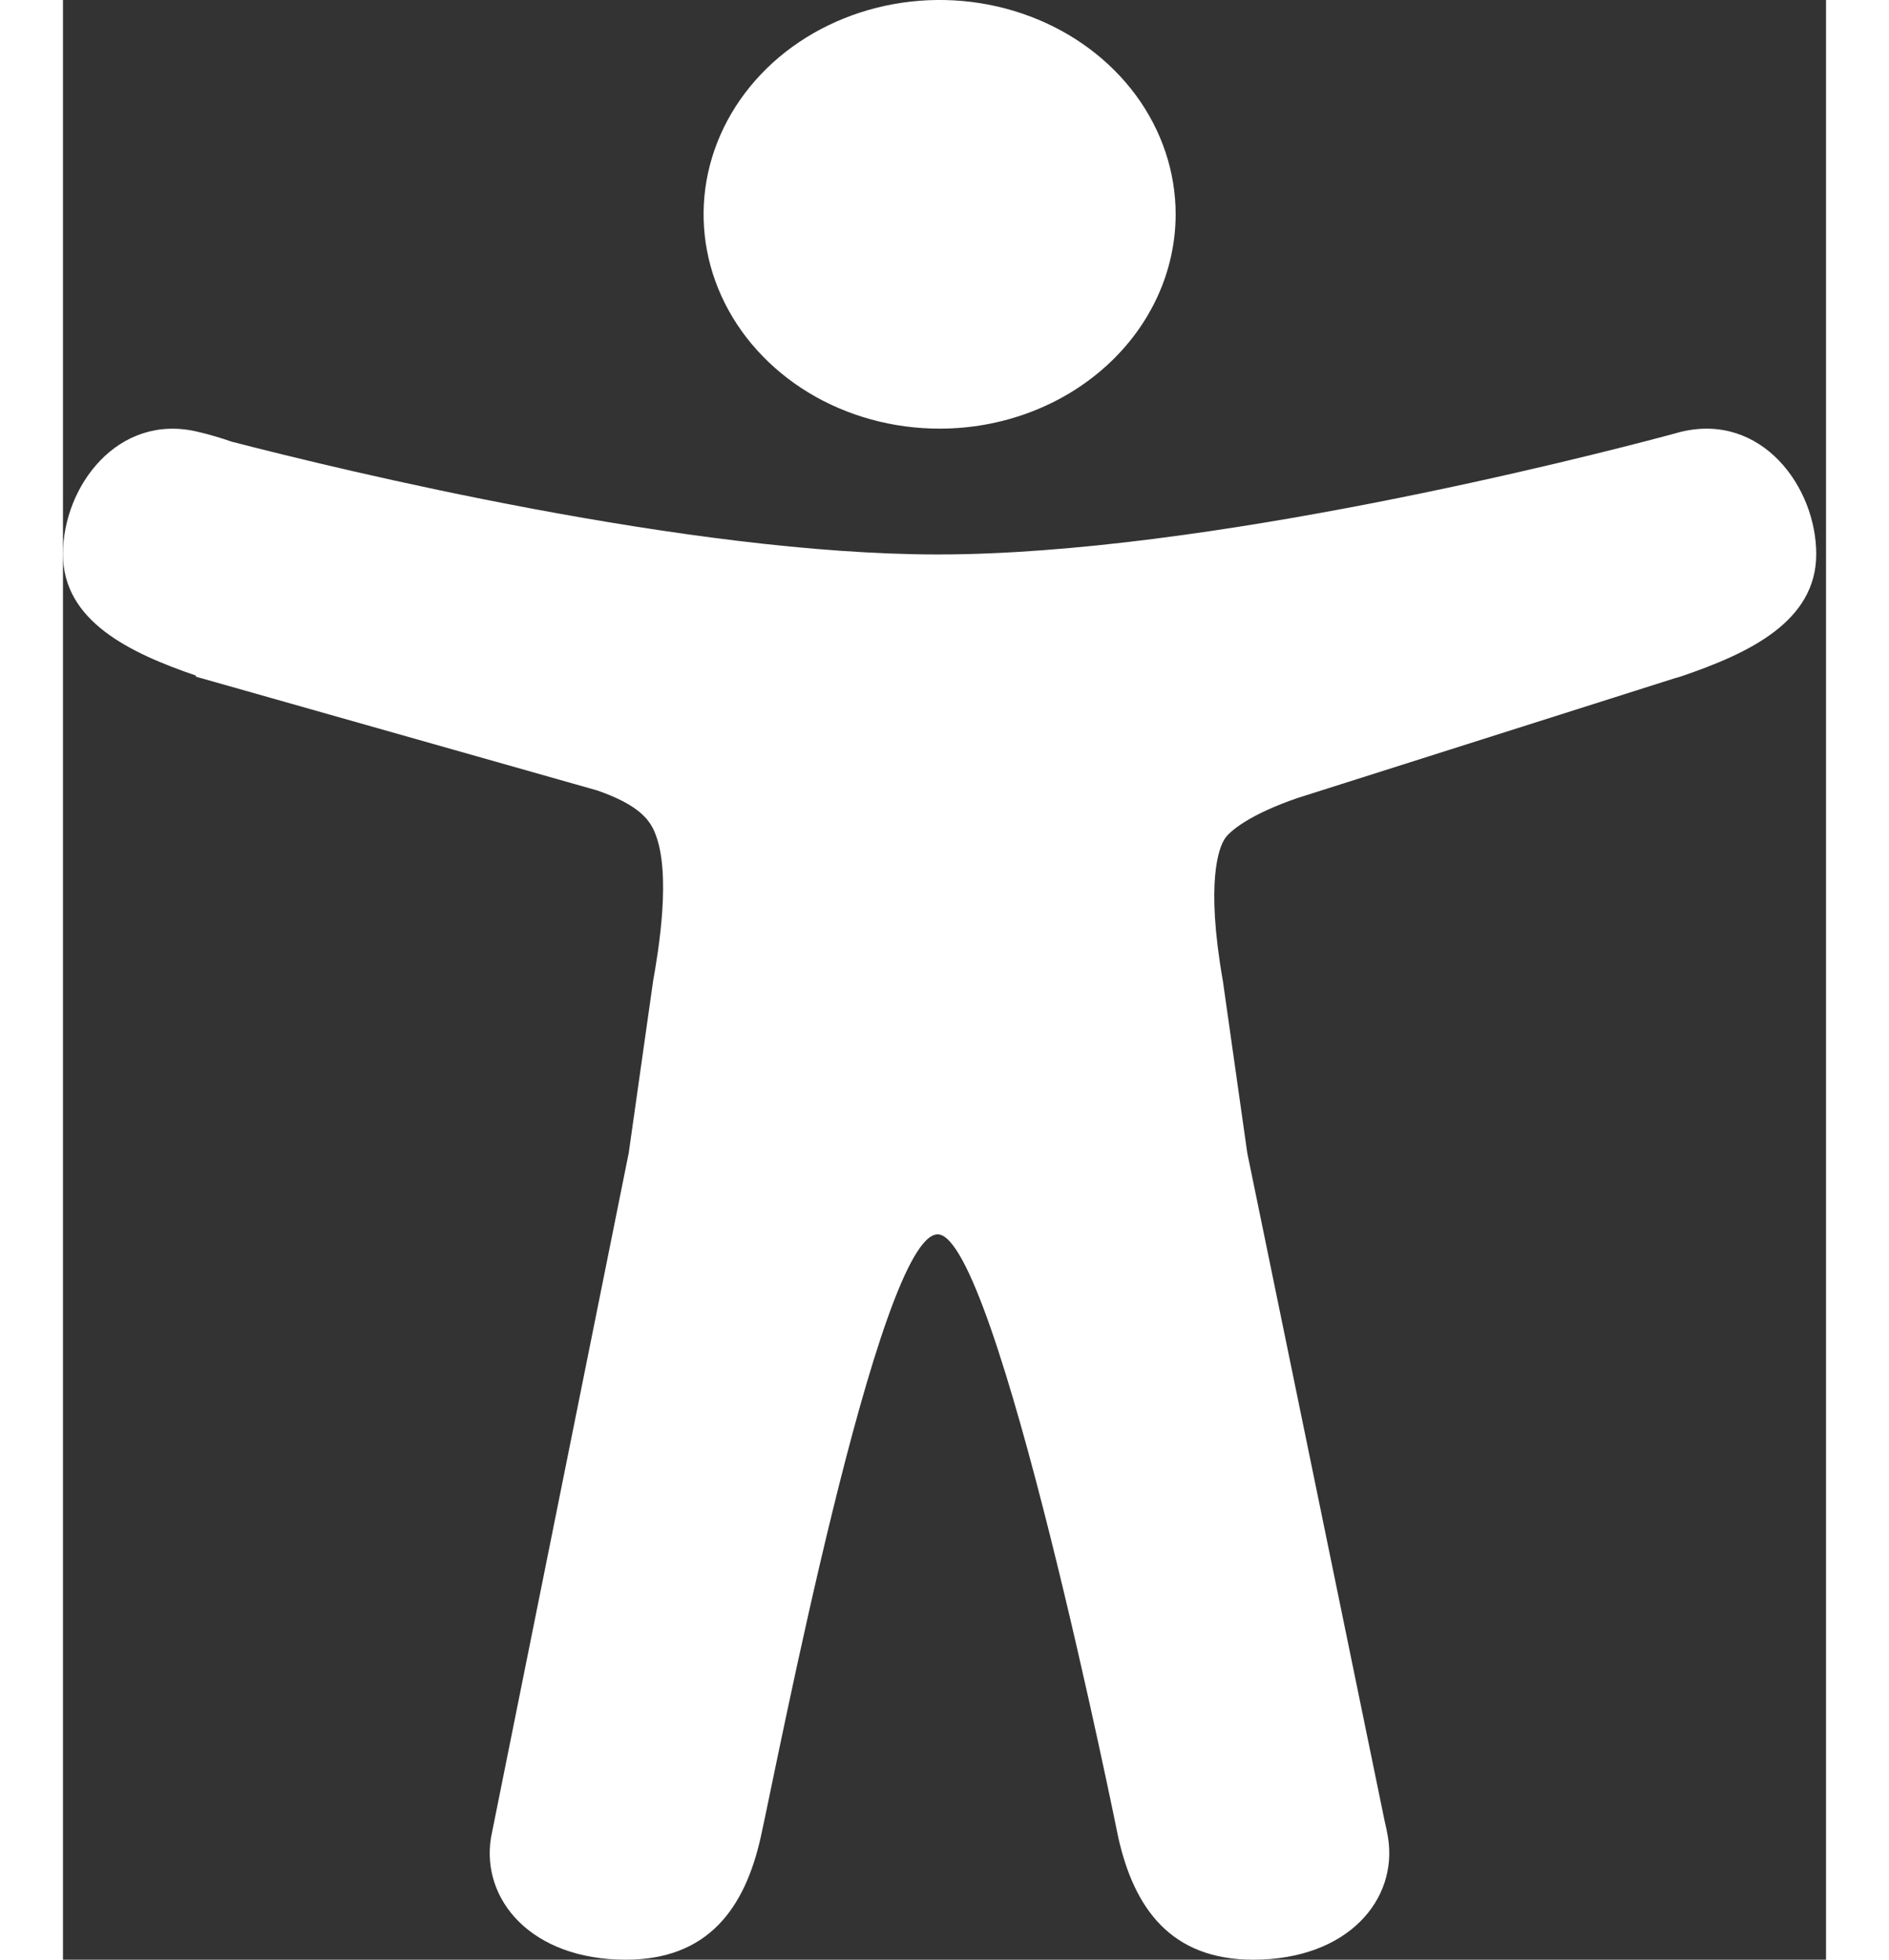 <svg width="27" height="28" viewBox="0 0 27 30" fill="none" xmlns="http://www.w3.org/2000/svg">
<rect x="0" y="0" width="27" height="30" fill="#333333" stroke="none"/>
<path d="M13.425 6.562C12.71 6.562 12.011 6.37 11.417 6.01C10.823 5.649 10.359 5.136 10.086 4.537C9.812 3.937 9.741 3.278 9.88 2.641C10.02 2.005 10.364 1.42 10.869 0.961C11.375 0.502 12.019 0.19 12.72 0.063C13.421 -0.064 14.148 0.001 14.808 0.25C15.469 0.498 16.033 0.919 16.431 1.458C16.828 1.998 17.04 2.632 17.04 3.281C17.039 4.151 16.658 4.985 15.98 5.6C15.302 6.216 14.383 6.562 13.425 6.562Z" fill="white"/>
<path d="M24.785 6.609L24.756 6.616L24.729 6.624C24.665 6.64 24.6 6.658 24.535 6.676C23.334 6.996 17.504 8.488 13.397 8.488C9.581 8.488 4.278 7.199 2.582 6.761C2.413 6.702 2.241 6.651 2.065 6.61C0.839 6.317 0 7.448 0 8.481C0 9.505 1.013 9.992 2.036 10.342V10.359L8.183 12.101C8.811 12.32 8.978 12.543 9.06 12.736C9.327 13.357 9.114 14.586 9.038 15.015L8.664 17.651L6.586 27.975C6.58 28.003 6.574 28.032 6.569 28.061L6.554 28.136C6.404 29.082 7.17 30 8.62 30C9.885 30 10.443 29.207 10.685 28.128C10.927 27.05 12.492 18.896 13.396 18.896C14.3 18.896 16.161 28.128 16.161 28.128C16.403 29.207 16.962 30 18.227 30C19.68 30 20.446 29.078 20.292 28.128C20.279 28.048 20.262 27.968 20.243 27.89L18.137 17.652L17.763 15.016C17.493 13.48 17.71 12.973 17.784 12.854C17.786 12.851 17.788 12.848 17.789 12.845C17.859 12.728 18.176 12.465 18.917 12.213L24.68 10.384C24.715 10.375 24.75 10.365 24.785 10.353C25.817 10.002 26.85 9.516 26.85 8.483C26.85 7.45 26.012 6.317 24.785 6.609Z" fill="white"/>
</svg>
